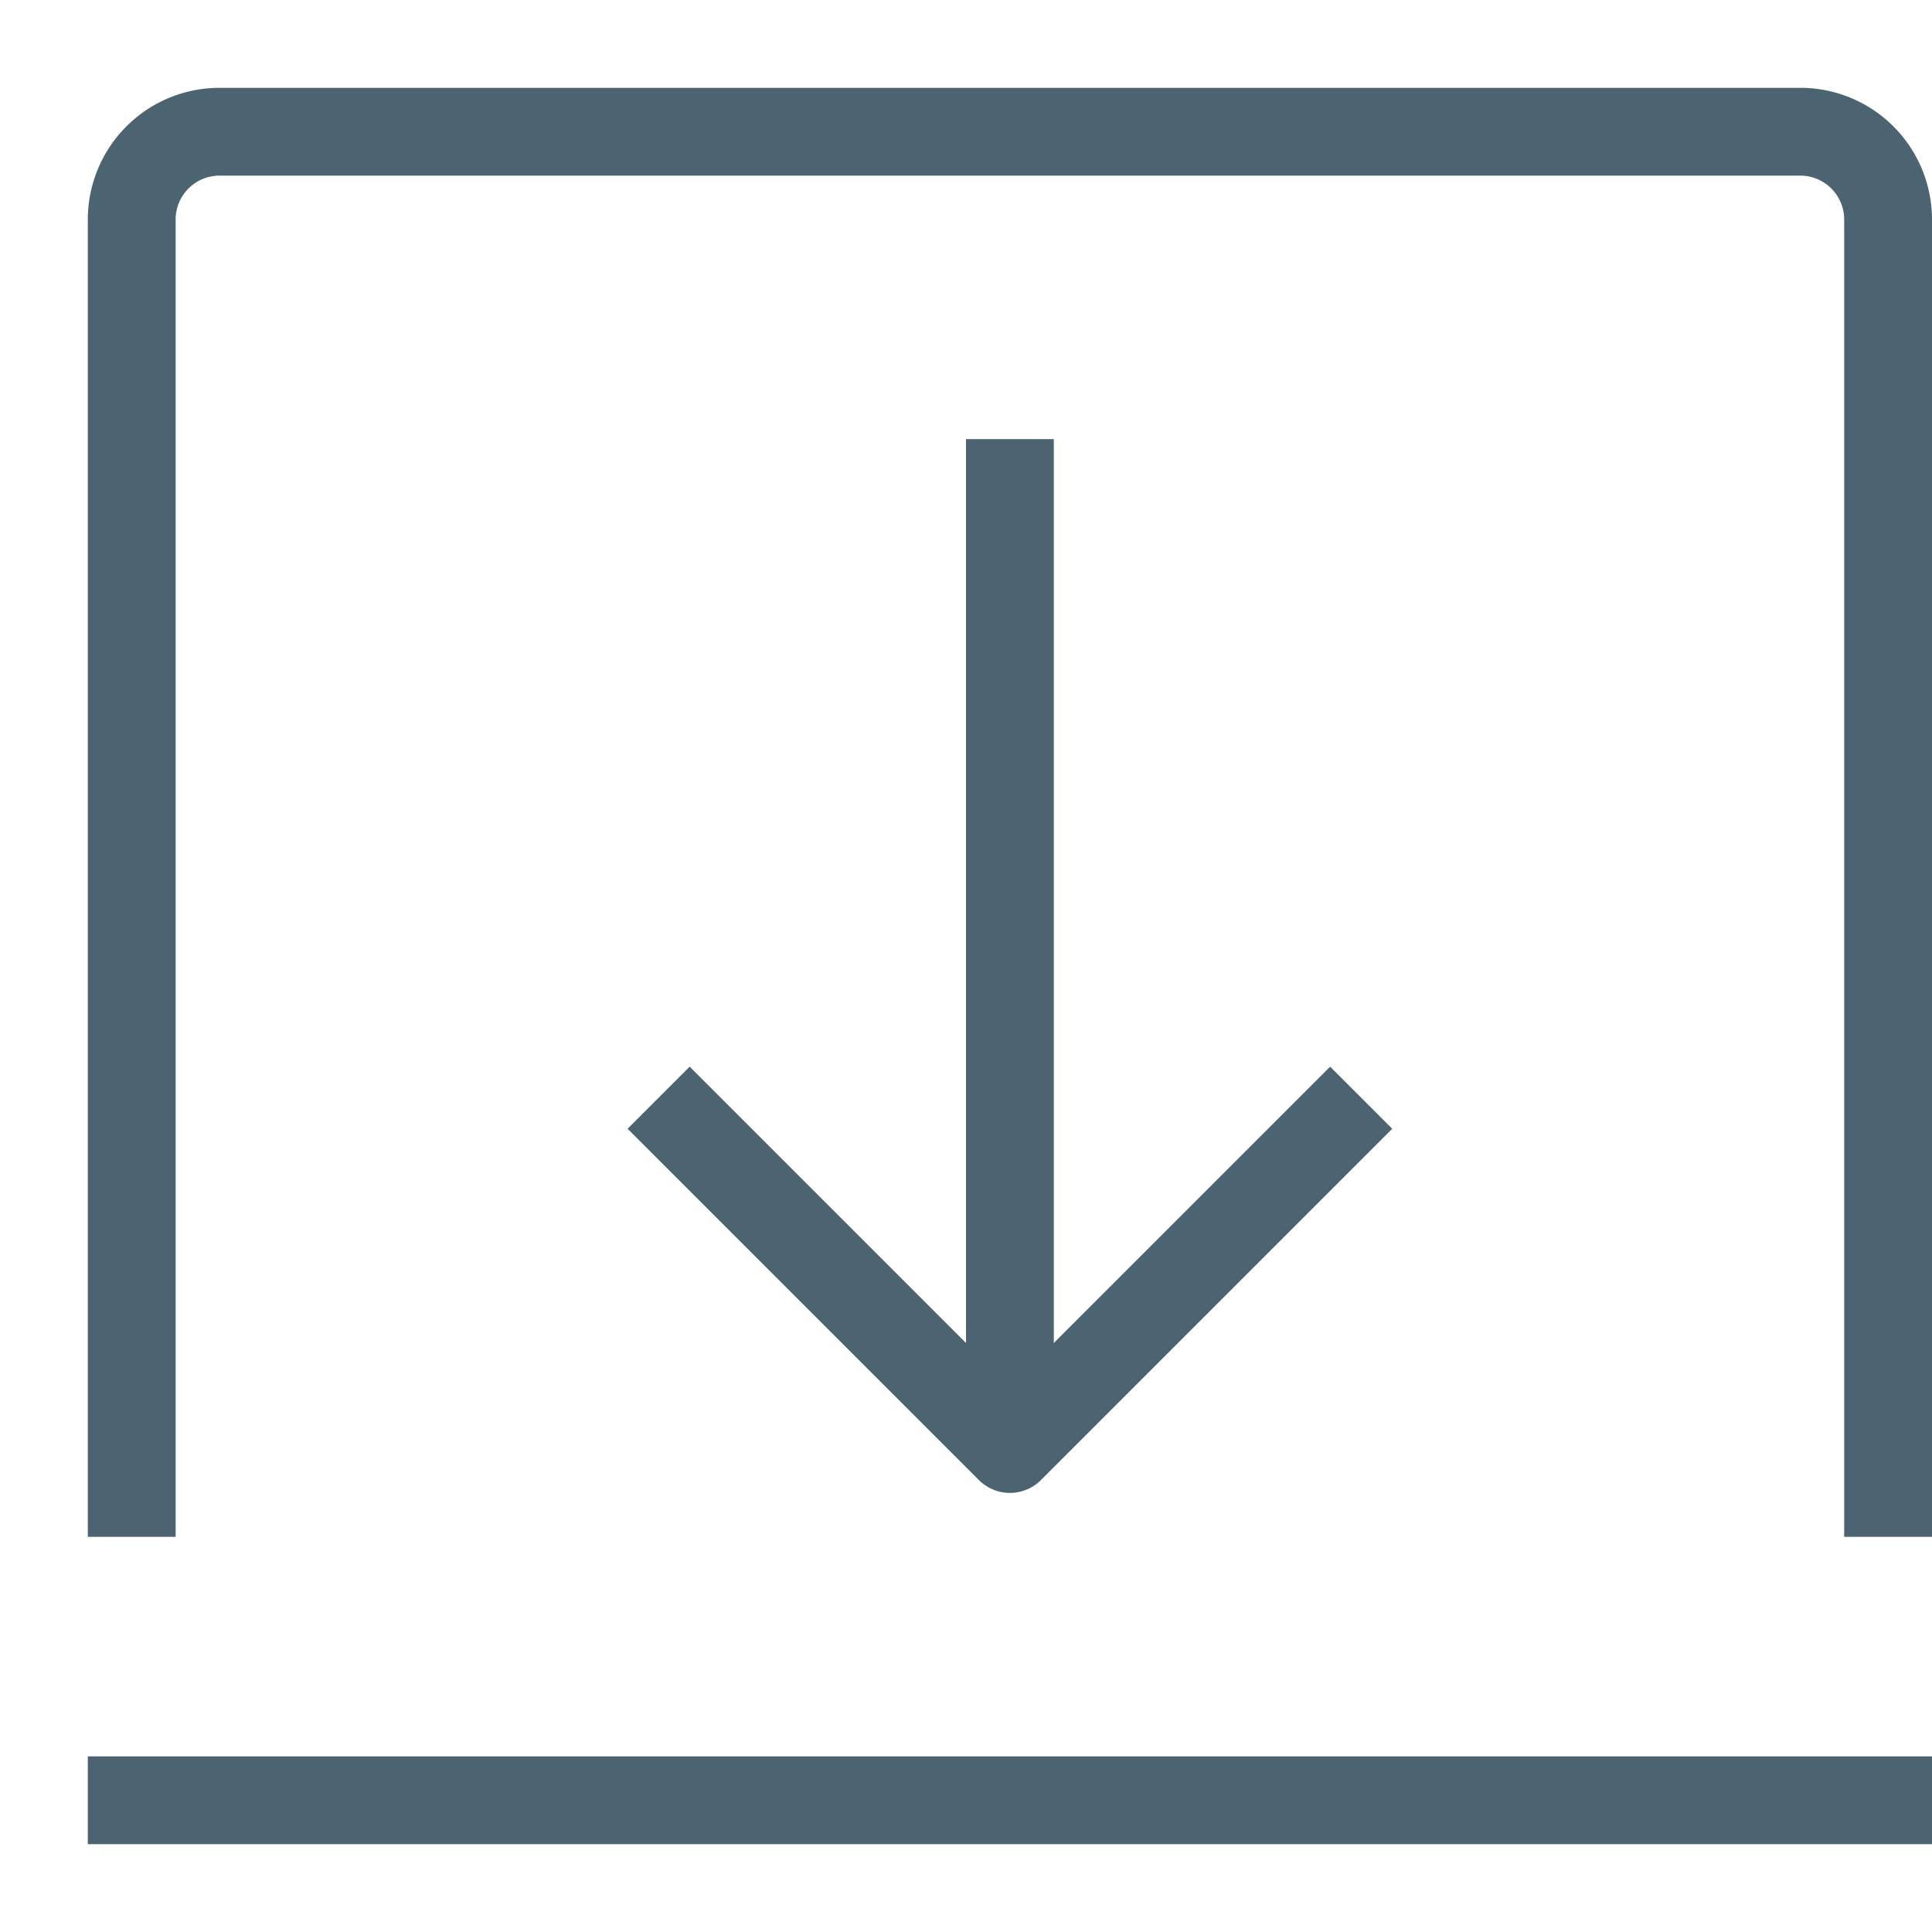 <svg id="Layer_1" data-name="Layer 1" xmlns="http://www.w3.org/2000/svg" viewBox="0 0 22 22"><title>_</title><line x1="22" y1="20.5" x2="1" y2="20.5" fill="none" stroke="#4c6472" stroke-linejoin="round"/><polyline points="7.5 12.5 11.5 16.5 15.5 12.5" fill="none" stroke="#4c6472" stroke-linejoin="round"/><line x1="11.5" y1="16" x2="11.5" y2="5" fill="none" stroke="#4c6472" stroke-linejoin="round"/><path d="M1.5,17.5V2.5a1,1,0,0,1,1-1h18a1,1,0,0,1,1,1v15" fill="none" stroke="#4c6472" stroke-linejoin="round"/></svg>